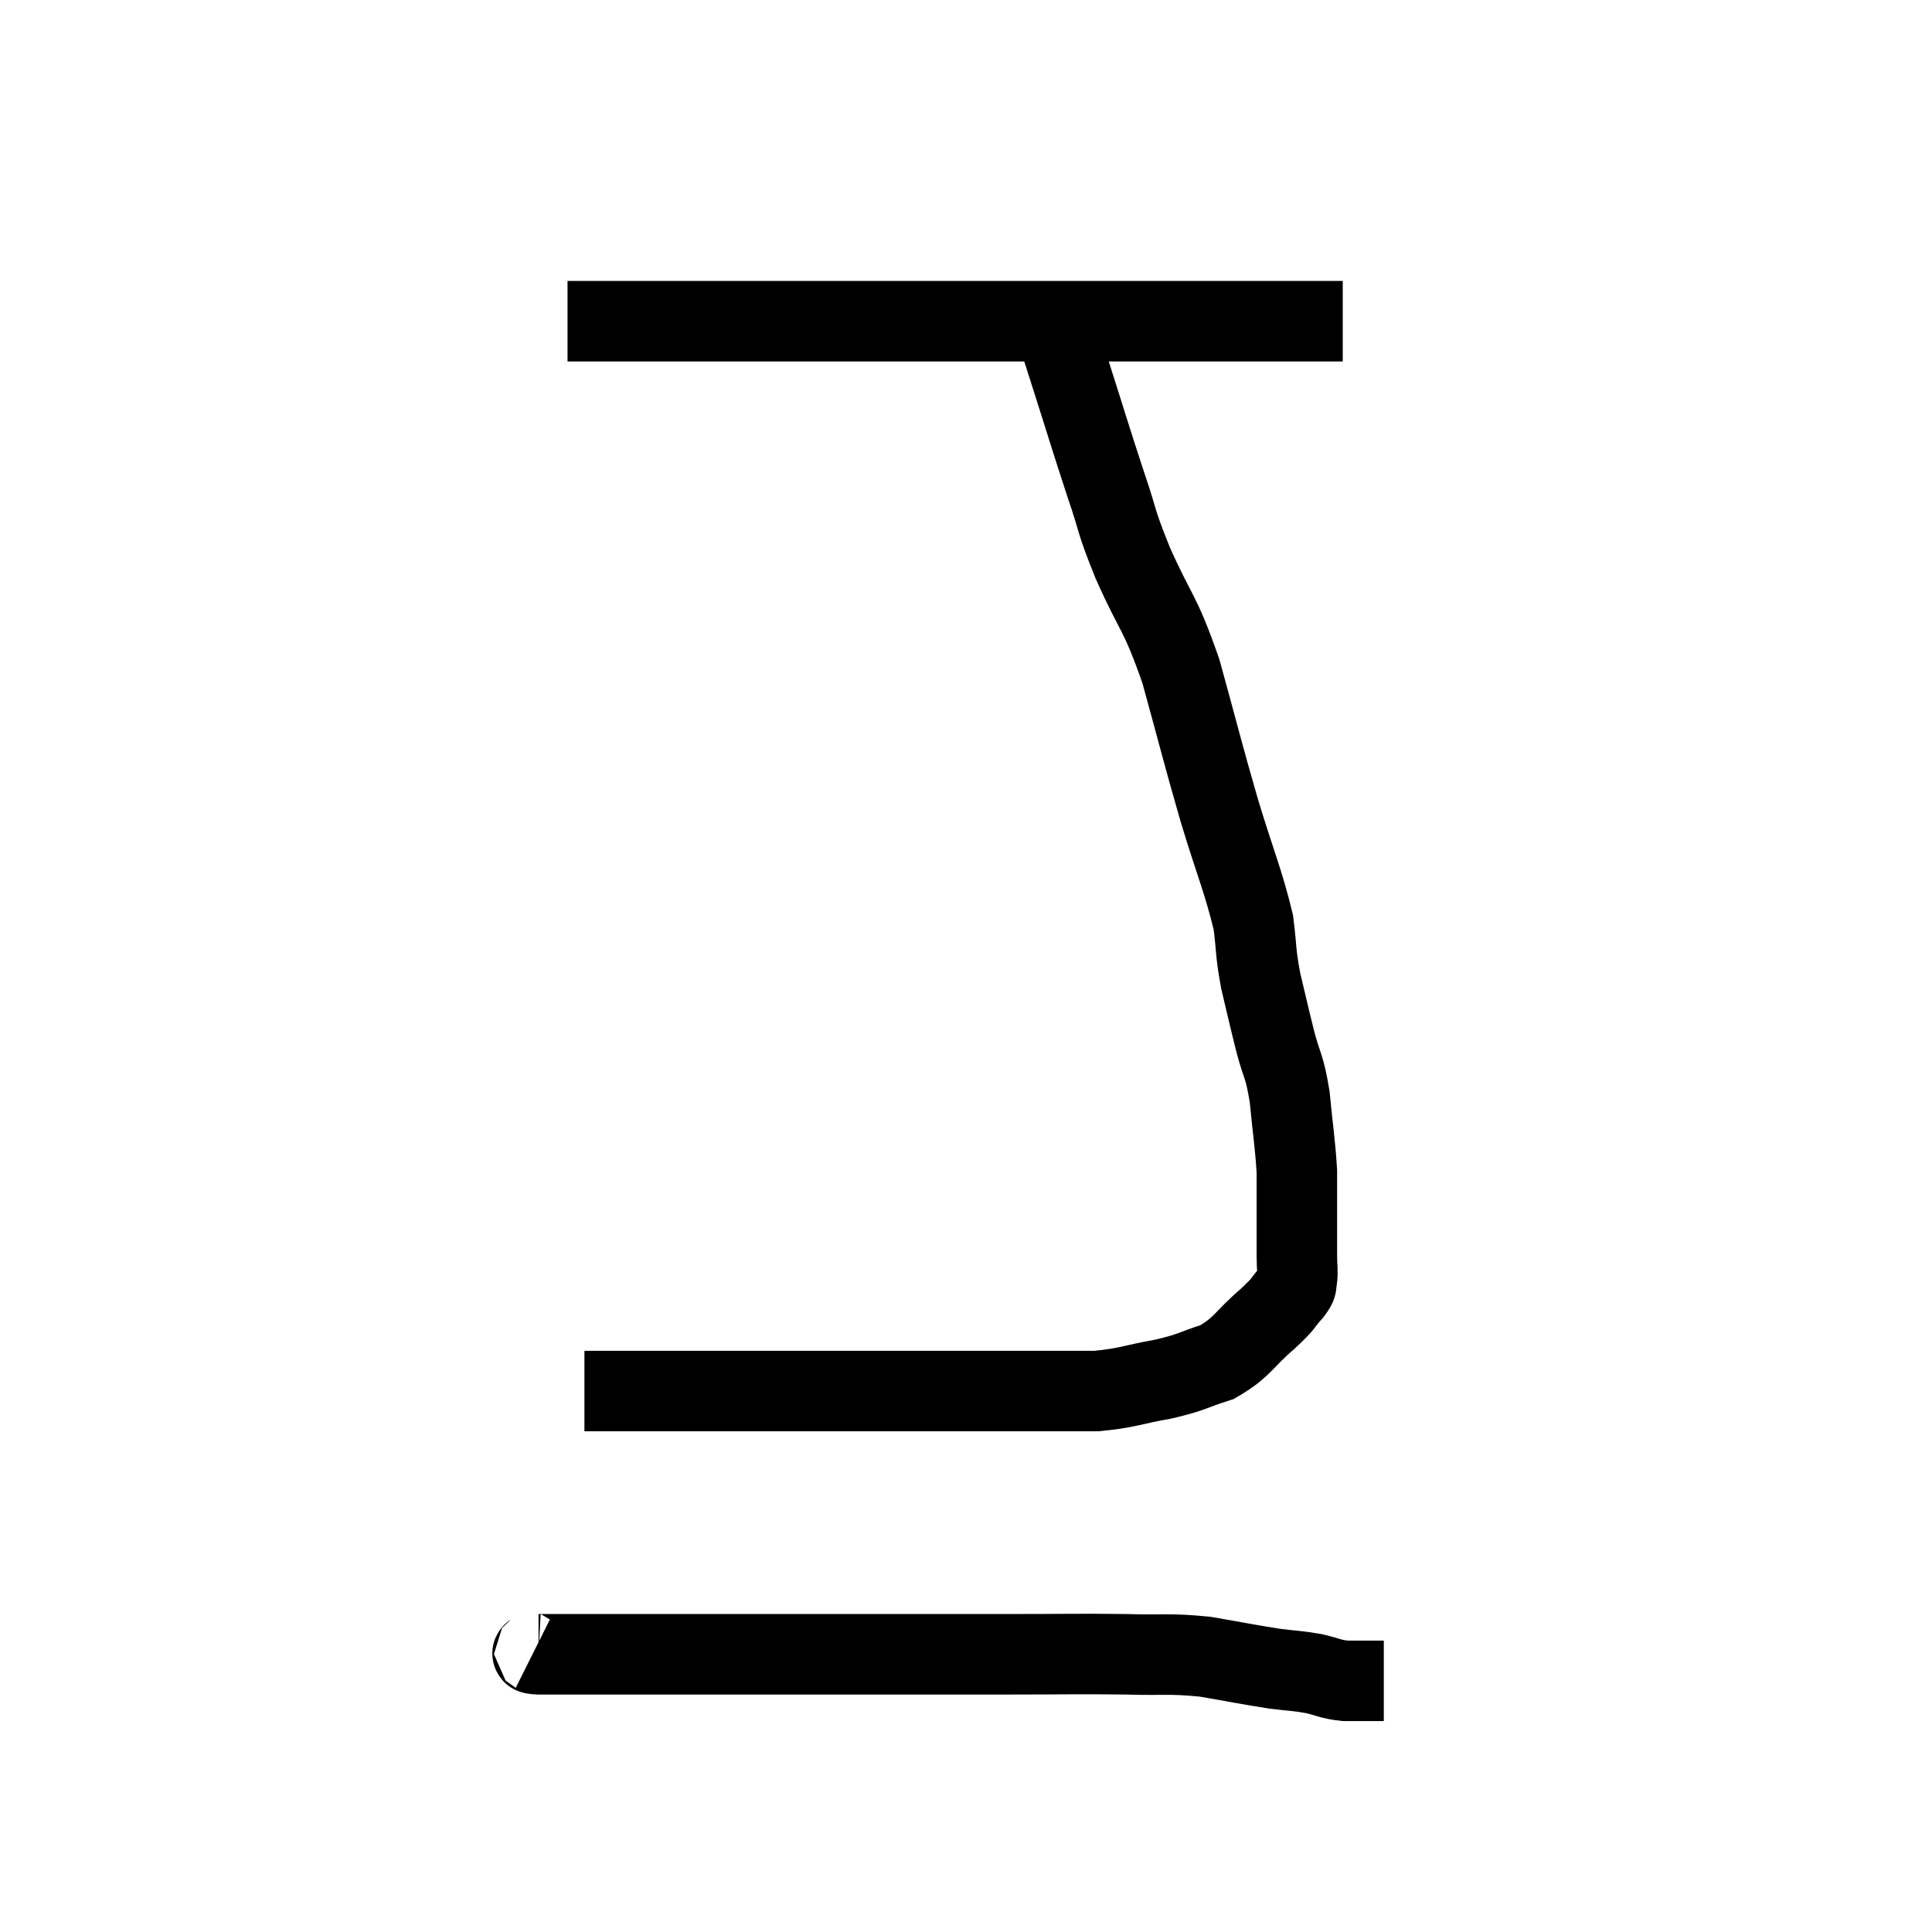 <svg width="48" height="48" viewBox="0 0 48 48" xmlns="http://www.w3.org/2000/svg"><path d="M 14.1 7.98 C 15.27 7.98, 15.39 7.98, 16.44 7.98 C 17.37 7.98, 17.265 7.98, 18.3 7.98 C 19.44 7.98, 19.395 7.98, 20.58 7.98 C 21.81 7.98, 21.795 7.98, 23.04 7.98 C 24.3 7.98, 24.285 7.98, 25.56 7.98 C 26.85 7.98, 27.015 7.98, 28.14 7.98 C 29.1 7.98, 29.1 7.98, 30.06 7.98 C 31.02 7.98, 31.305 7.98, 31.98 7.98 C 32.37 7.98, 32.49 7.98, 32.76 7.98 C 32.91 7.98, 32.94 7.98, 33.06 7.98 C 33.15 7.98, 33.165 7.98, 33.24 7.98 L 33.36 7.98" fill="none" stroke="black" stroke-width="2"></path><path d="M 26.1 7.74 C 26.34 8.49, 26.235 8.16, 26.58 9.24 C 27.03 10.65, 27.09 10.875, 27.48 12.06 C 27.81 13.02, 27.675 12.825, 28.14 13.98 C 28.74 15.33, 28.8 15.135, 29.34 16.68 C 29.82 18.42, 29.85 18.6, 30.3 20.16 C 30.72 21.54, 30.885 21.87, 31.14 22.92 C 31.23 23.64, 31.185 23.625, 31.32 24.36 C 31.5 25.11, 31.5 25.14, 31.68 25.86 C 31.86 26.55, 31.905 26.43, 32.04 27.24 C 32.13 28.17, 32.175 28.38, 32.22 29.1 C 32.22 29.61, 32.22 29.595, 32.22 30.12 C 32.22 30.66, 32.22 30.78, 32.22 31.2 C 32.22 31.5, 32.25 31.575, 32.22 31.8 C 32.16 31.95, 32.28 31.86, 32.1 32.1 C 31.8 32.43, 31.965 32.325, 31.5 32.76 C 30.87 33.3, 30.885 33.465, 30.24 33.84 C 29.58 34.05, 29.67 34.08, 28.92 34.26 C 28.08 34.41, 28.02 34.485, 27.24 34.56 C 26.52 34.56, 26.745 34.56, 25.8 34.56 C 24.63 34.56, 24.585 34.56, 23.46 34.56 C 22.38 34.56, 22.47 34.56, 21.3 34.56 C 20.04 34.56, 19.71 34.56, 18.78 34.56 C 18.18 34.56, 18.21 34.56, 17.58 34.56 C 16.92 34.56, 16.905 34.56, 16.26 34.56 C 15.63 34.56, 15.435 34.56, 15 34.56 C 14.76 34.56, 14.64 34.56, 14.52 34.56 C 14.52 34.56, 14.52 34.56, 14.52 34.56 L 14.52 34.56" fill="none" stroke="black" stroke-width="2"></path><path d="M 13.26 41.04 C 13.32 41.07, 13.095 41.085, 13.38 41.1 C 13.89 41.1, 13.14 41.1, 14.4 41.1 C 16.41 41.1, 16.8 41.1, 18.42 41.1 C 19.65 41.1, 19.65 41.1, 20.88 41.1 C 22.11 41.1, 22.29 41.1, 23.34 41.1 C 24.21 41.1, 23.925 41.1, 25.08 41.1 C 26.52 41.1, 26.745 41.085, 27.96 41.1 C 28.95 41.13, 29.01 41.07, 29.94 41.16 C 30.81 41.31, 31.005 41.355, 31.68 41.46 C 32.16 41.52, 32.205 41.505, 32.64 41.58 C 33.03 41.67, 33.03 41.715, 33.42 41.76 C 33.81 41.76, 33.96 41.76, 34.2 41.76 C 34.29 41.76, 34.335 41.76, 34.38 41.76 L 34.38 41.76" fill="none" stroke="black" stroke-width="2"></path></svg>